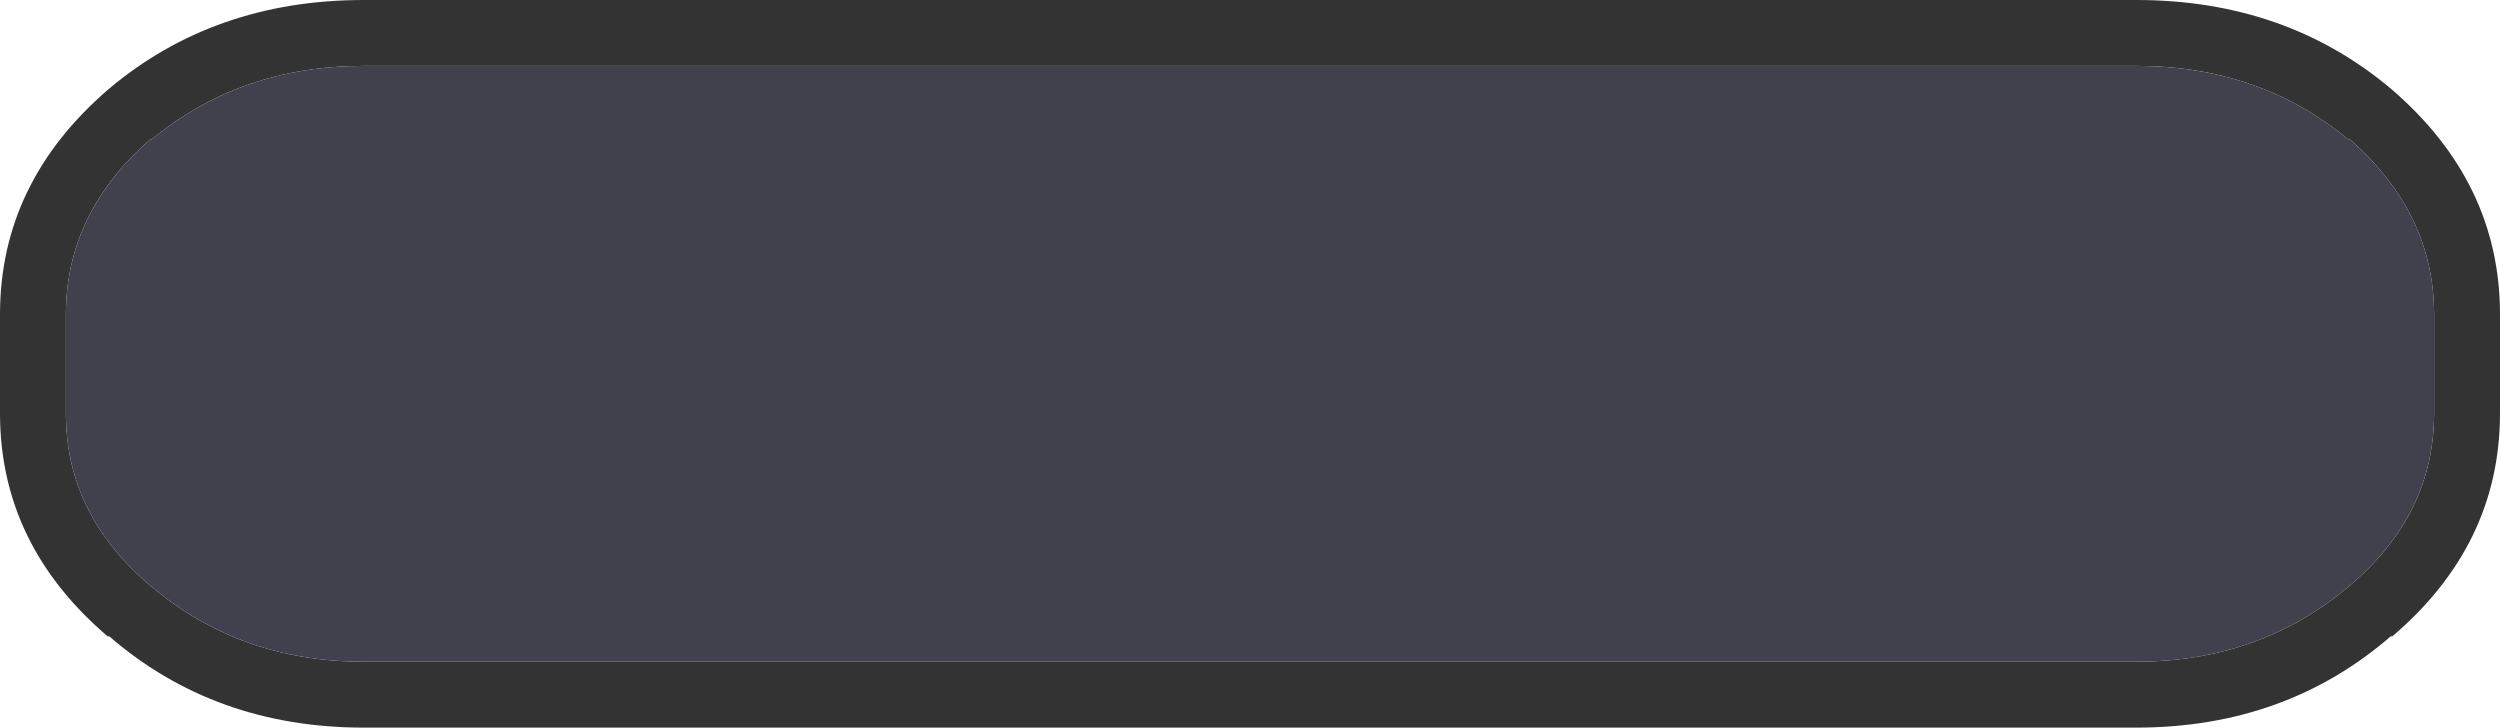 <?xml version="1.0" encoding="UTF-8" standalone="no"?>
<svg xmlns:ffdec="https://www.free-decompiler.com/flash" xmlns:xlink="http://www.w3.org/1999/xlink" ffdec:objectType="shape" height="26.5px" width="91.05px" xmlns="http://www.w3.org/2000/svg">
  <g transform="matrix(1.0, 0.0, 0.0, 1.0, 26.5, 13.25)">
    <path d="M59.05 -8.15 Q55.8 -10.85 51.3 -10.85 L-13.25 -10.85 Q-17.75 -10.85 -21.0 -8.15 L-21.0 -8.2 Q-24.1 -5.5 -24.1 -1.8 L-24.1 1.8 Q-24.1 5.5 -21.0 8.1 -17.75 10.85 -13.25 10.85 L51.3 10.85 Q55.8 10.85 59.05 8.1 62.15 5.5 62.15 1.8 L62.15 -1.8 Q62.15 -5.5 59.05 -8.2 L59.05 -8.15 M51.3 -13.25 Q56.75 -13.25 60.6 -10.0 64.55 -6.6 64.55 -1.8 L64.55 1.8 Q64.55 6.6 60.6 9.95 L60.6 9.9 Q56.75 13.25 51.3 13.25 L-13.25 13.25 Q-18.7 13.25 -22.55 9.9 L-22.55 9.95 Q-26.5 6.6 -26.5 1.8 L-26.5 -1.8 Q-26.5 -6.6 -22.55 -10.0 -18.7 -13.25 -13.25 -13.25 L51.3 -13.25" fill="#333333" fill-rule="evenodd" stroke="none"/>
    <path d="M59.05 -8.15 L59.05 -8.2 Q62.15 -5.5 62.15 -1.8 L62.15 1.8 Q62.15 5.5 59.05 8.1 55.8 10.85 51.3 10.85 L-13.25 10.85 Q-17.75 10.85 -21.0 8.1 -24.1 5.5 -24.1 1.8 L-24.1 -1.8 Q-24.1 -5.5 -21.0 -8.2 L-21.0 -8.15 Q-17.75 -10.85 -13.25 -10.85 L51.3 -10.85 Q55.8 -10.85 59.05 -8.15" fill="#40414d" fill-rule="evenodd" stroke="none"/>
  </g>
</svg>
